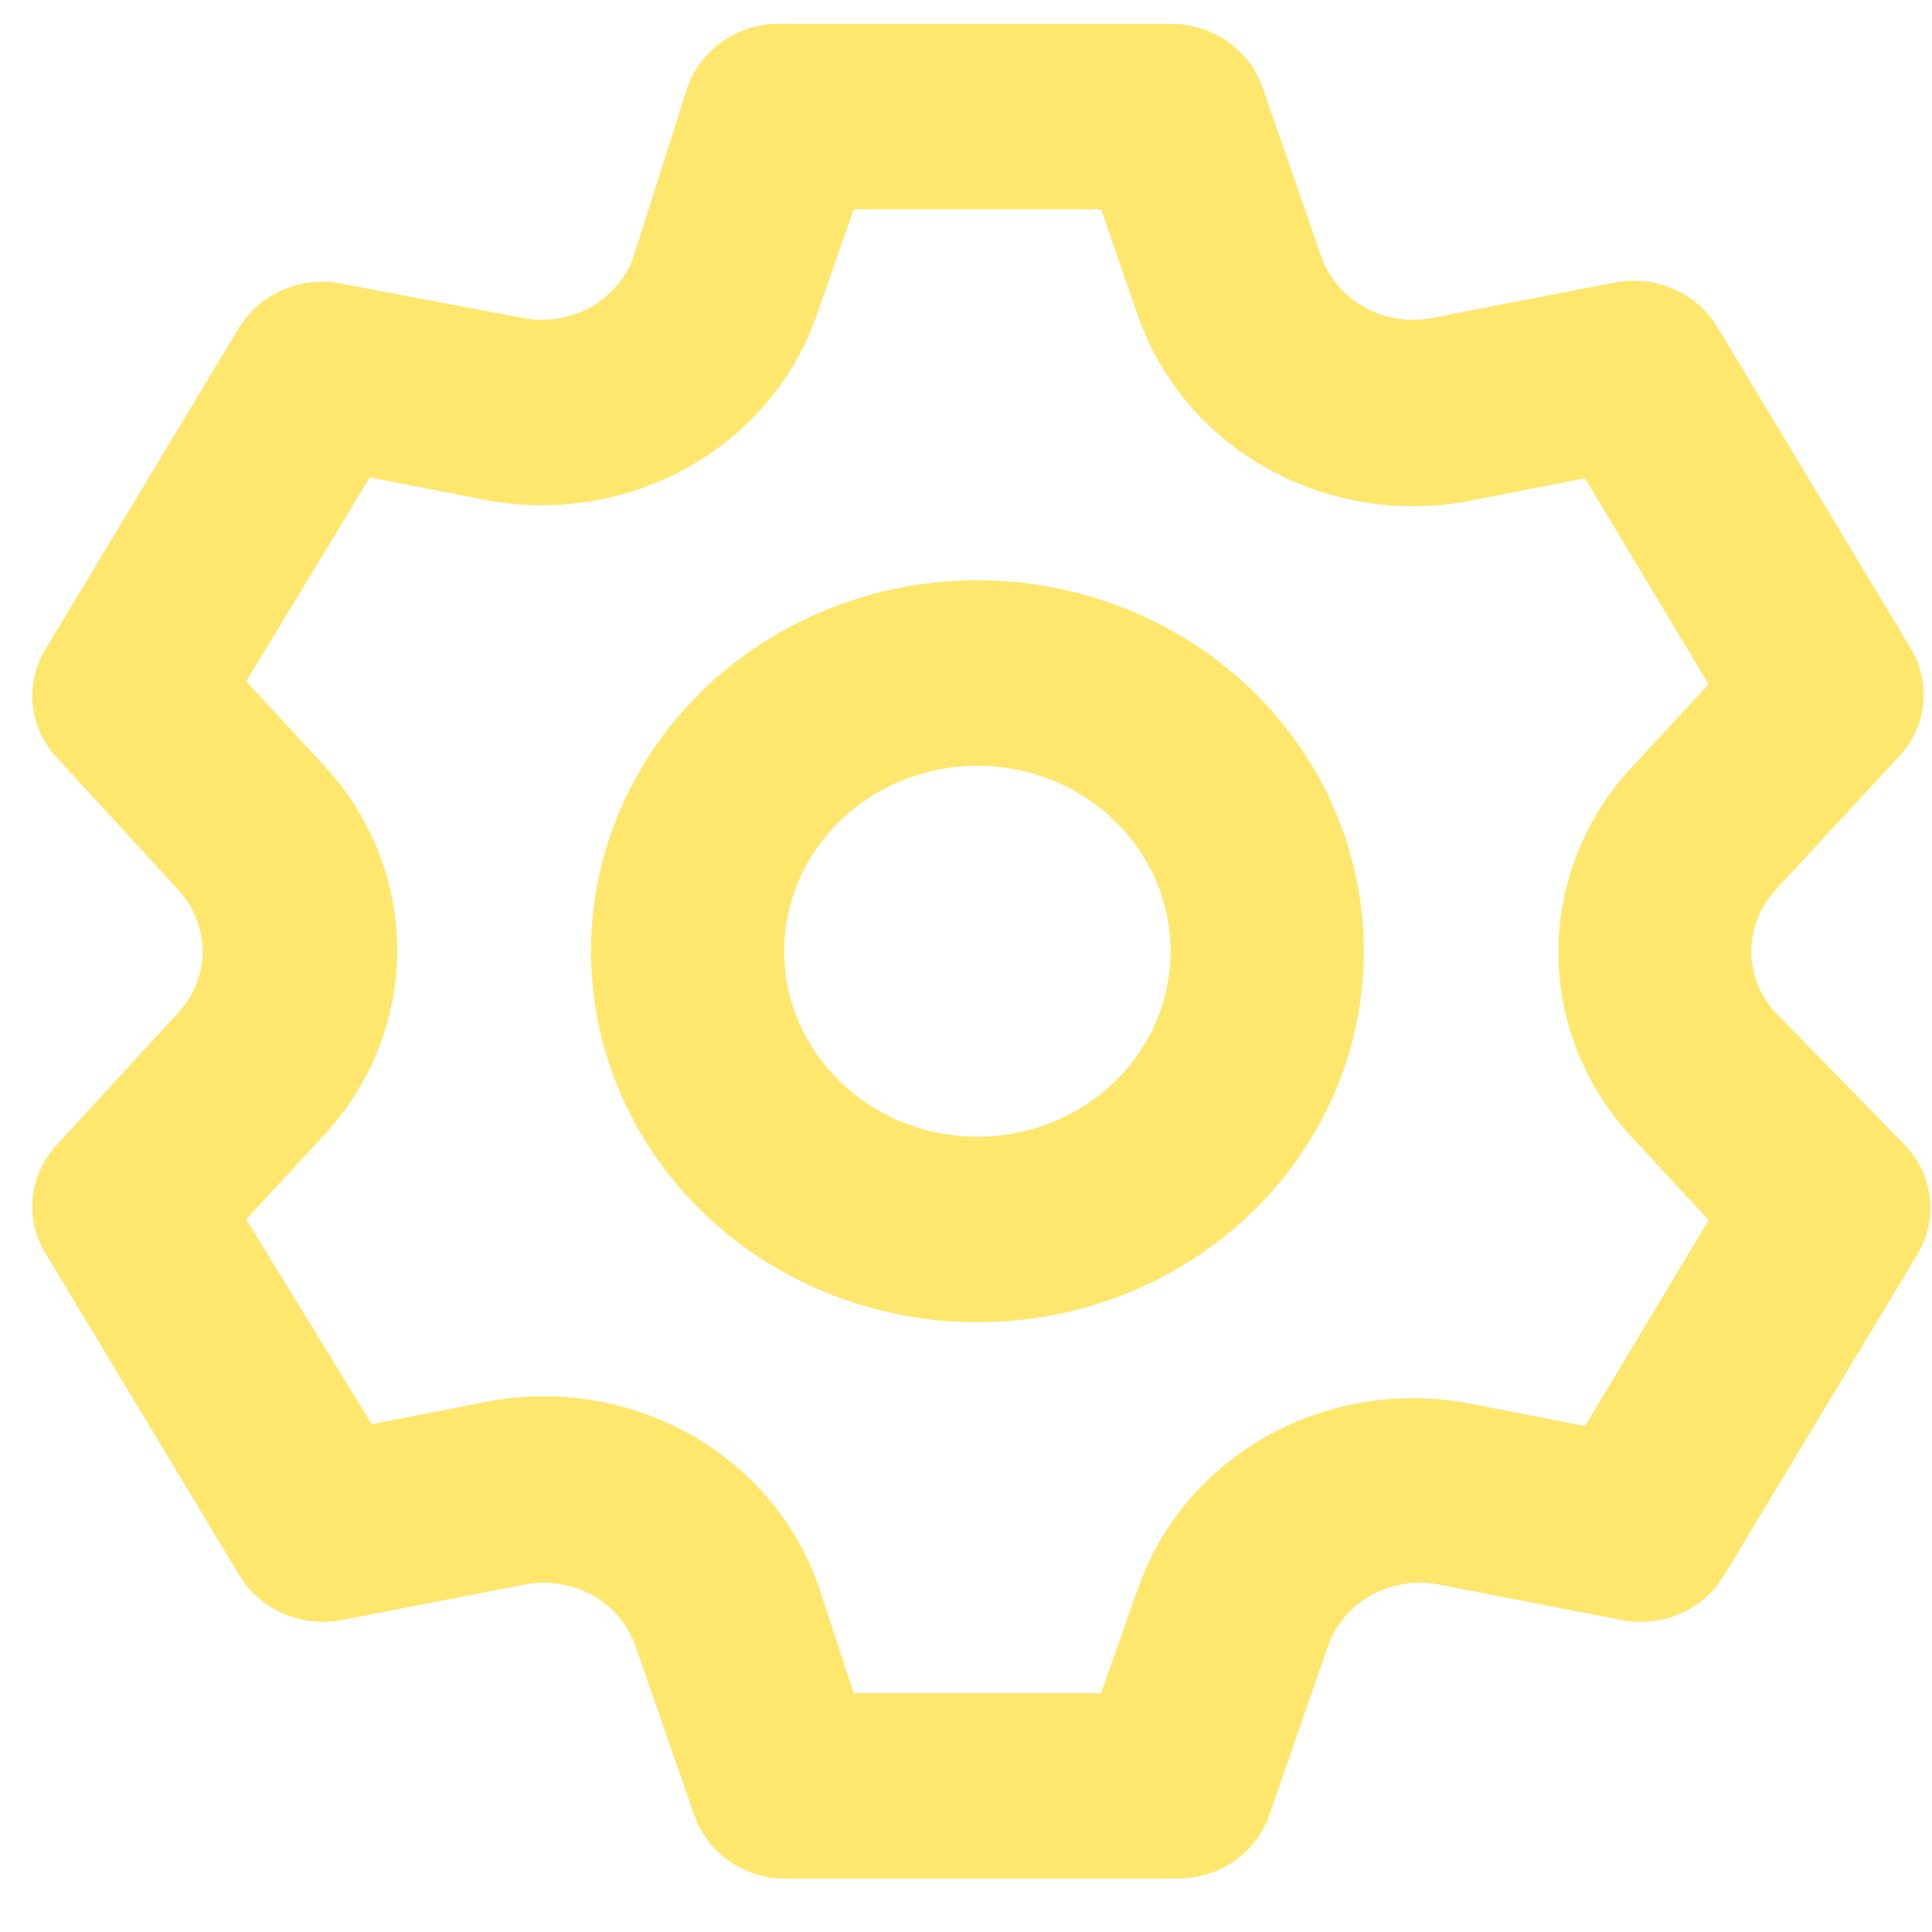 <svg width="20" height="20" viewBox="0 0 20 20" fill="none" xmlns="http://www.w3.org/2000/svg">
<path d="M18.378 10.481C18.218 10.306 18.129 10.081 18.129 9.847C18.129 9.614 18.218 9.389 18.378 9.214L19.658 7.831C19.799 7.68 19.887 7.49 19.908 7.288C19.93 7.087 19.884 6.884 19.778 6.708L17.778 3.387C17.673 3.211 17.513 3.072 17.321 2.99C17.129 2.907 16.914 2.885 16.708 2.926L14.828 3.291C14.589 3.338 14.34 3.3 14.128 3.183C13.916 3.066 13.756 2.879 13.678 2.657L13.068 0.9C13.001 0.709 12.873 0.544 12.703 0.427C12.532 0.31 12.328 0.247 12.118 0.247H8.118C7.9 0.236 7.684 0.294 7.504 0.412C7.323 0.53 7.188 0.701 7.118 0.9L6.558 2.657C6.48 2.879 6.32 3.066 6.108 3.183C5.896 3.3 5.647 3.338 5.408 3.291L3.478 2.926C3.283 2.899 3.083 2.929 2.906 3.011C2.728 3.093 2.579 3.224 2.478 3.387L0.478 6.708C0.369 6.882 0.32 7.084 0.338 7.285C0.356 7.487 0.44 7.678 0.578 7.831L1.848 9.214C2.008 9.389 2.097 9.614 2.097 9.847C2.097 10.081 2.008 10.306 1.848 10.481L0.578 11.863C0.44 12.017 0.356 12.208 0.338 12.409C0.32 12.611 0.369 12.813 0.478 12.986L2.478 16.308C2.583 16.483 2.743 16.622 2.935 16.705C3.128 16.788 3.342 16.81 3.548 16.769L5.428 16.404C5.667 16.357 5.916 16.395 6.128 16.512C6.34 16.628 6.5 16.816 6.578 17.038L7.188 18.794C7.258 18.993 7.393 19.165 7.574 19.282C7.754 19.4 7.97 19.458 8.188 19.447H12.188C12.398 19.448 12.602 19.385 12.773 19.268C12.943 19.151 13.071 18.985 13.138 18.794L13.748 17.038C13.826 16.816 13.986 16.628 14.198 16.512C14.41 16.395 14.659 16.357 14.898 16.404L16.778 16.769C16.984 16.81 17.199 16.788 17.391 16.705C17.583 16.622 17.743 16.483 17.848 16.308L19.848 12.986C19.954 12.811 20 12.608 19.978 12.406C19.957 12.204 19.869 12.014 19.728 11.863L18.378 10.481ZM16.888 11.767L17.688 12.631L16.408 14.762L15.228 14.532C14.508 14.391 13.759 14.508 13.123 14.862C12.487 15.216 12.008 15.782 11.778 16.452L11.398 17.527H8.838L8.478 16.433C8.248 15.763 7.77 15.197 7.134 14.843C6.498 14.489 5.748 14.372 5.028 14.513L3.848 14.743L2.548 12.622L3.348 11.758C3.84 11.23 4.112 10.546 4.112 9.838C4.112 9.129 3.84 8.446 3.348 7.918L2.548 7.054L3.828 4.942L5.008 5.172C5.728 5.313 6.478 5.196 7.114 4.842C7.75 4.488 8.228 3.922 8.458 3.252L8.838 2.167H11.398L11.778 3.262C12.008 3.932 12.487 4.498 13.123 4.852C13.759 5.206 14.508 5.323 15.228 5.182L16.408 4.951L17.688 7.083L16.888 7.947C16.402 8.473 16.133 9.153 16.133 9.857C16.133 10.561 16.402 11.241 16.888 11.767ZM10.118 6.007C9.327 6.007 8.554 6.233 7.896 6.654C7.238 7.076 6.725 7.676 6.423 8.378C6.12 9.079 6.041 9.852 6.195 10.597C6.349 11.341 6.73 12.026 7.29 12.563C7.849 13.1 8.562 13.465 9.338 13.614C10.114 13.762 10.918 13.686 11.649 13.395C12.38 13.104 13.005 12.612 13.444 11.981C13.884 11.349 14.118 10.607 14.118 9.847C14.118 8.829 13.697 7.852 12.947 7.132C12.196 6.412 11.179 6.007 10.118 6.007ZM10.118 11.767C9.723 11.767 9.336 11.655 9.007 11.444C8.678 11.233 8.422 10.933 8.27 10.582C8.119 10.231 8.079 9.845 8.157 9.473C8.234 9.1 8.424 8.758 8.704 8.49C8.984 8.221 9.34 8.038 9.728 7.964C10.116 7.89 10.518 7.928 10.883 8.073C11.249 8.219 11.561 8.465 11.781 8.781C12.001 9.096 12.118 9.468 12.118 9.847C12.118 10.357 11.908 10.845 11.532 11.205C11.157 11.565 10.649 11.767 10.118 11.767Z" fill="#FFE66D"/>
</svg>
